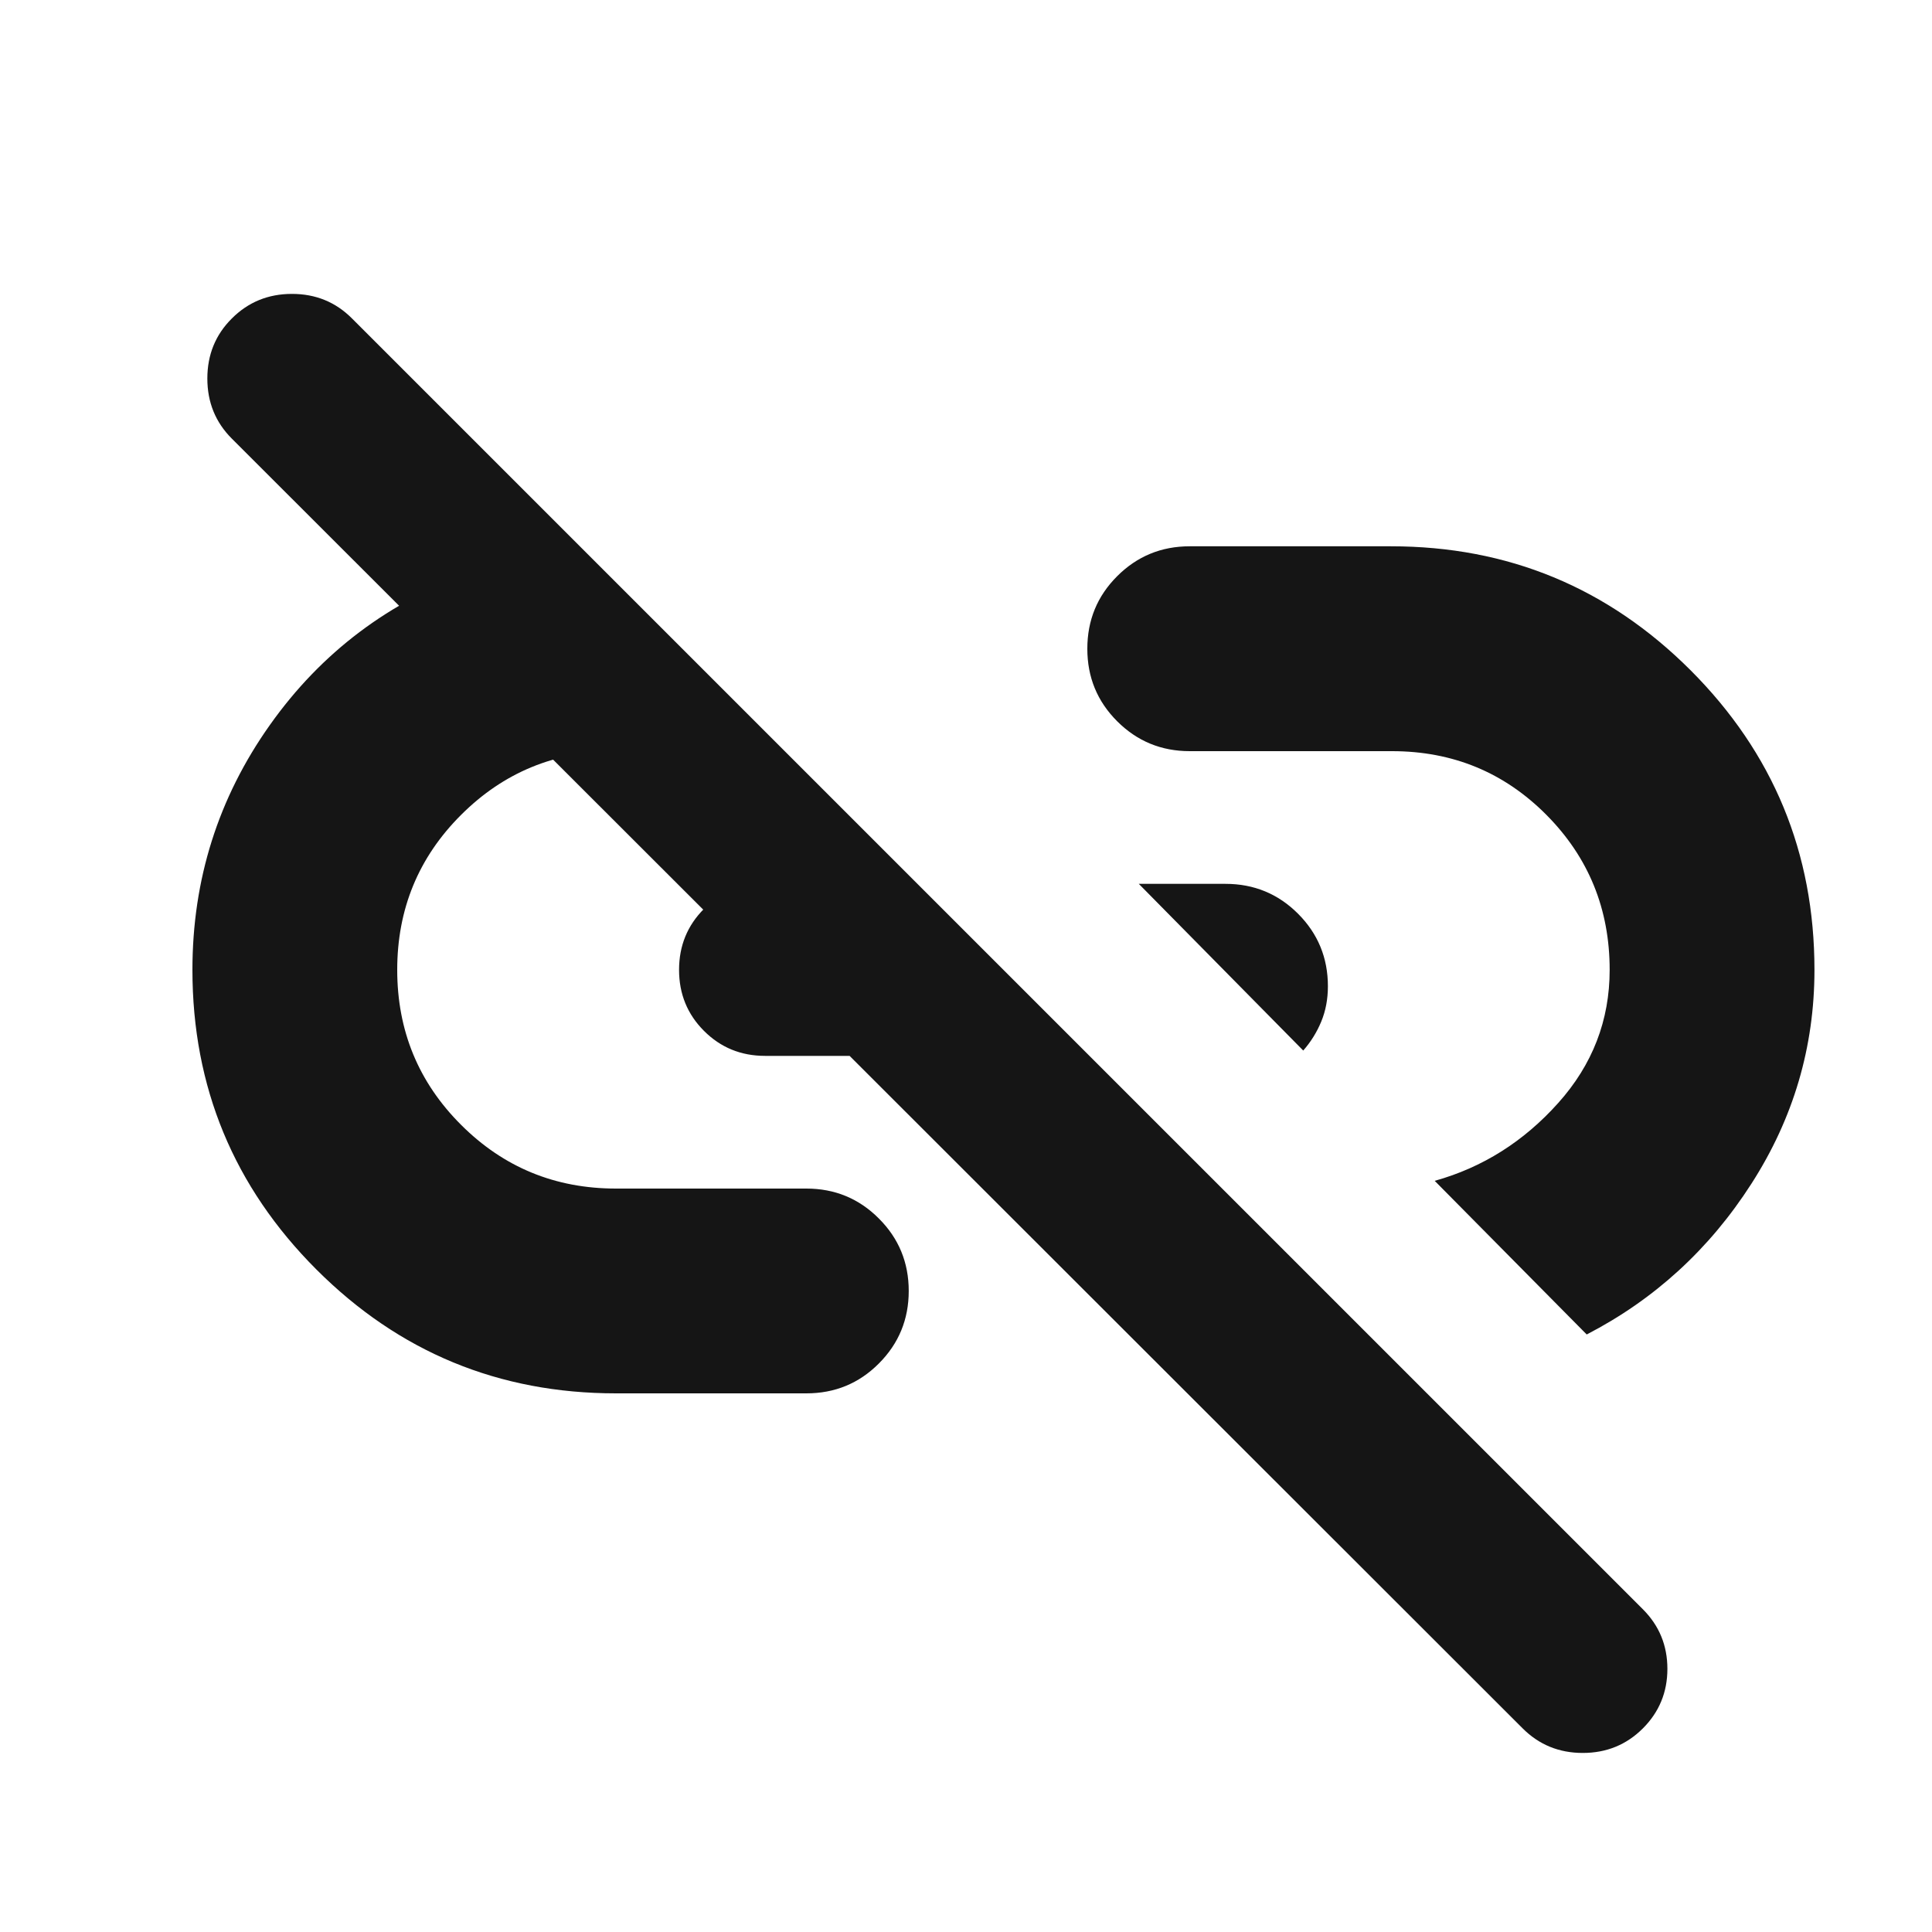 <svg width="25" height="25" viewBox="0 0 25 25" fill="none" xmlns="http://www.w3.org/2000/svg">
<mask id="mask0_1025_7896" style="mask-type:alpha" maskUnits="userSpaceOnUse" x="0" y="0" width="25" height="25">
<rect x="0.984" y="0.55" width="24" height="24" fill="#D9D9D9"/>
</mask>
<g mask="url(#mask0_1025_7896)">
<path d="M20.532 17.268L18.565 15.28C19.185 15.107 19.717 14.771 20.162 14.274C20.607 13.778 20.829 13.203 20.829 12.55C20.829 11.764 20.557 11.095 20.011 10.545C19.465 9.995 18.799 9.72 18.013 9.72H15.395C15.027 9.72 14.714 9.591 14.456 9.333C14.198 9.075 14.07 8.763 14.07 8.395C14.07 8.026 14.198 7.714 14.456 7.456C14.714 7.198 15.027 7.069 15.395 7.069H17.999C19.514 7.069 20.806 7.604 21.876 8.673C22.945 9.743 23.479 11.035 23.479 12.55C23.479 13.547 23.208 14.469 22.664 15.316C22.121 16.163 21.41 16.814 20.532 17.268ZM16.864 13.594L14.736 11.437H15.858C16.226 11.437 16.539 11.566 16.796 11.823C17.054 12.081 17.183 12.394 17.183 12.762C17.183 12.929 17.154 13.081 17.097 13.219C17.04 13.357 16.962 13.482 16.864 13.594ZM21.259 22.365C21.047 22.577 20.788 22.683 20.481 22.683C20.174 22.683 19.915 22.577 19.703 22.365L3 5.676C2.788 5.464 2.683 5.205 2.683 4.898C2.683 4.591 2.788 4.332 3 4.121C3.212 3.909 3.471 3.803 3.778 3.803C4.085 3.803 4.344 3.909 4.555 4.121L21.259 20.824C21.47 21.035 21.576 21.292 21.576 21.595C21.576 21.897 21.47 22.154 21.259 22.365ZM7.971 18.03C6.455 18.03 5.163 17.496 4.094 16.427C3.025 15.357 2.49 14.065 2.49 12.55C2.49 11.381 2.824 10.325 3.491 9.383C4.158 8.441 5.041 7.776 6.141 7.389L8.472 9.72H7.971C7.184 9.72 6.516 9.995 5.966 10.545C5.415 11.095 5.14 11.764 5.14 12.55C5.14 13.336 5.415 14.005 5.966 14.555C6.516 15.105 7.184 15.38 7.971 15.38H10.434C10.802 15.38 11.115 15.509 11.372 15.767C11.63 16.024 11.759 16.337 11.759 16.705C11.759 17.073 11.63 17.386 11.372 17.644C11.115 17.902 10.802 18.03 10.434 18.03H7.971ZM9.9 13.663C9.588 13.663 9.325 13.555 9.11 13.34C8.895 13.125 8.787 12.862 8.787 12.55C8.787 12.238 8.895 11.975 9.11 11.76C9.325 11.544 9.588 11.437 9.9 11.437H10.355L12.557 13.663H9.9Z" fill="#151515"/>
</g>
</svg>
